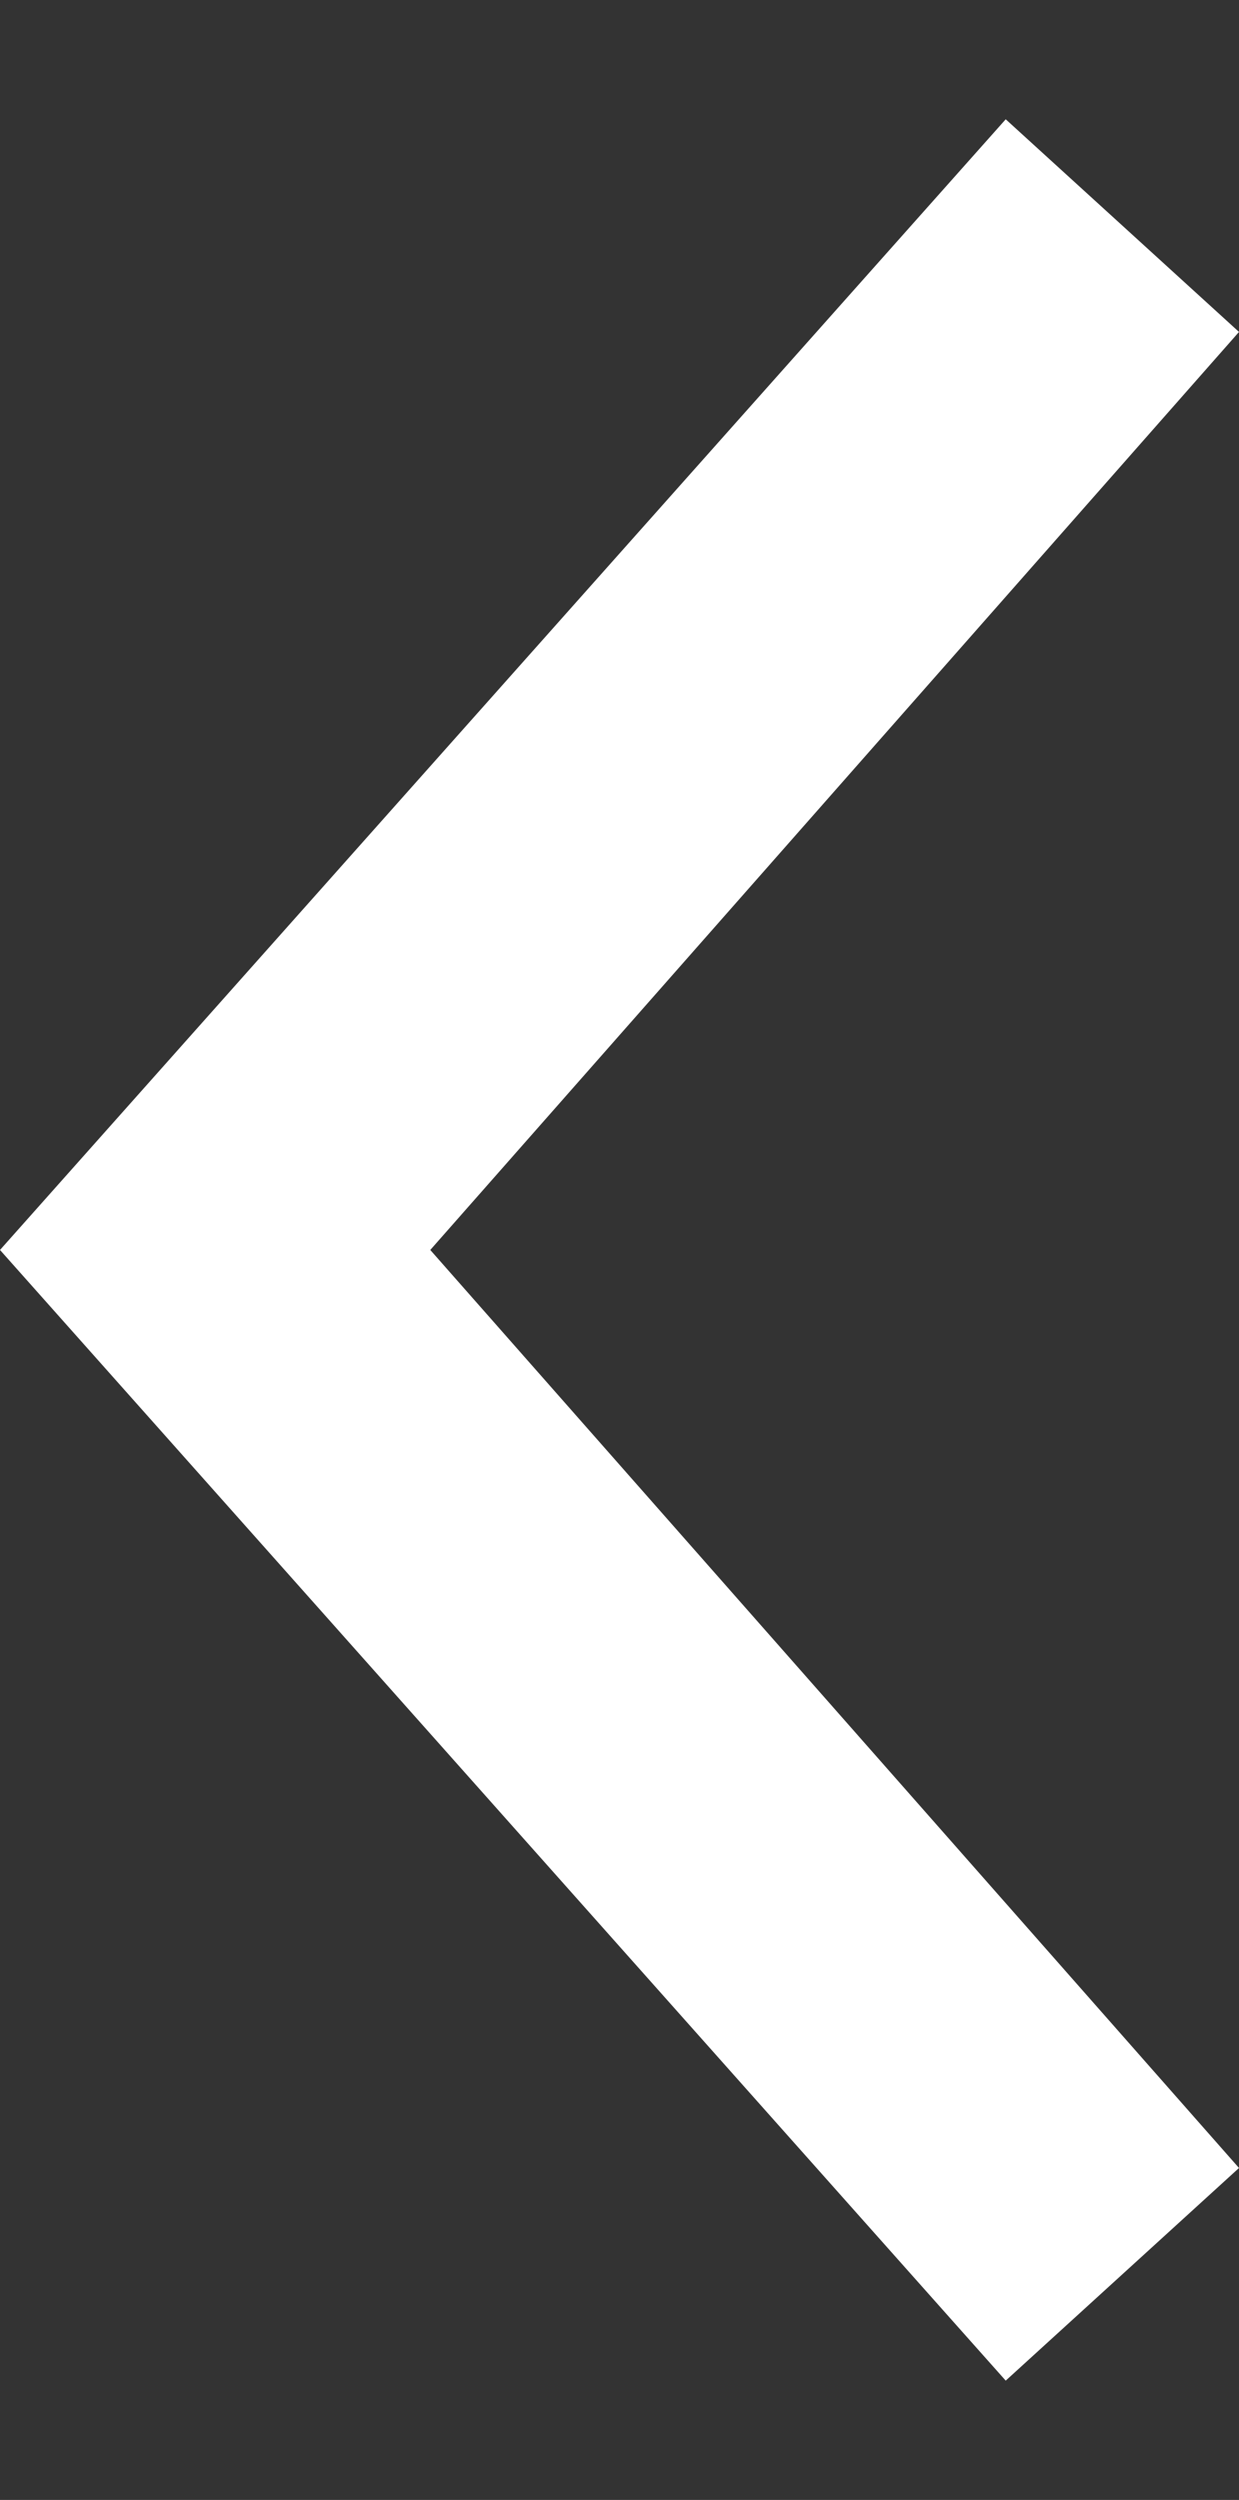 <?xml version="1.0" encoding="utf-8"?>
<!-- Generator: Adobe Illustrator 21.0.0, SVG Export Plug-In . SVG Version: 6.00 Build 0)  -->
<svg version="1.1" id="Layer_2" xmlns="http://www.w3.org/2000/svg" xmlns:xlink="http://www.w3.org/1999/xlink" x="0px" y="0px"
	 viewBox="0 0 23.9 48.2" style="enable-background:new 0 0 23.9 48.2;" xml:space="preserve">
<rect x="0" y="0" width="23.9" height="48.2" fill="#333333" stroke="none"/>
<style type="text/css">
	.st0{fill:#FFFFFF;}
</style>
<polygon class="st0" points="8.3,24.1 23.9,6.4 19.4,2.3 0,24.1 19.4,45.9 23.9,41.8 "/>
</svg>
